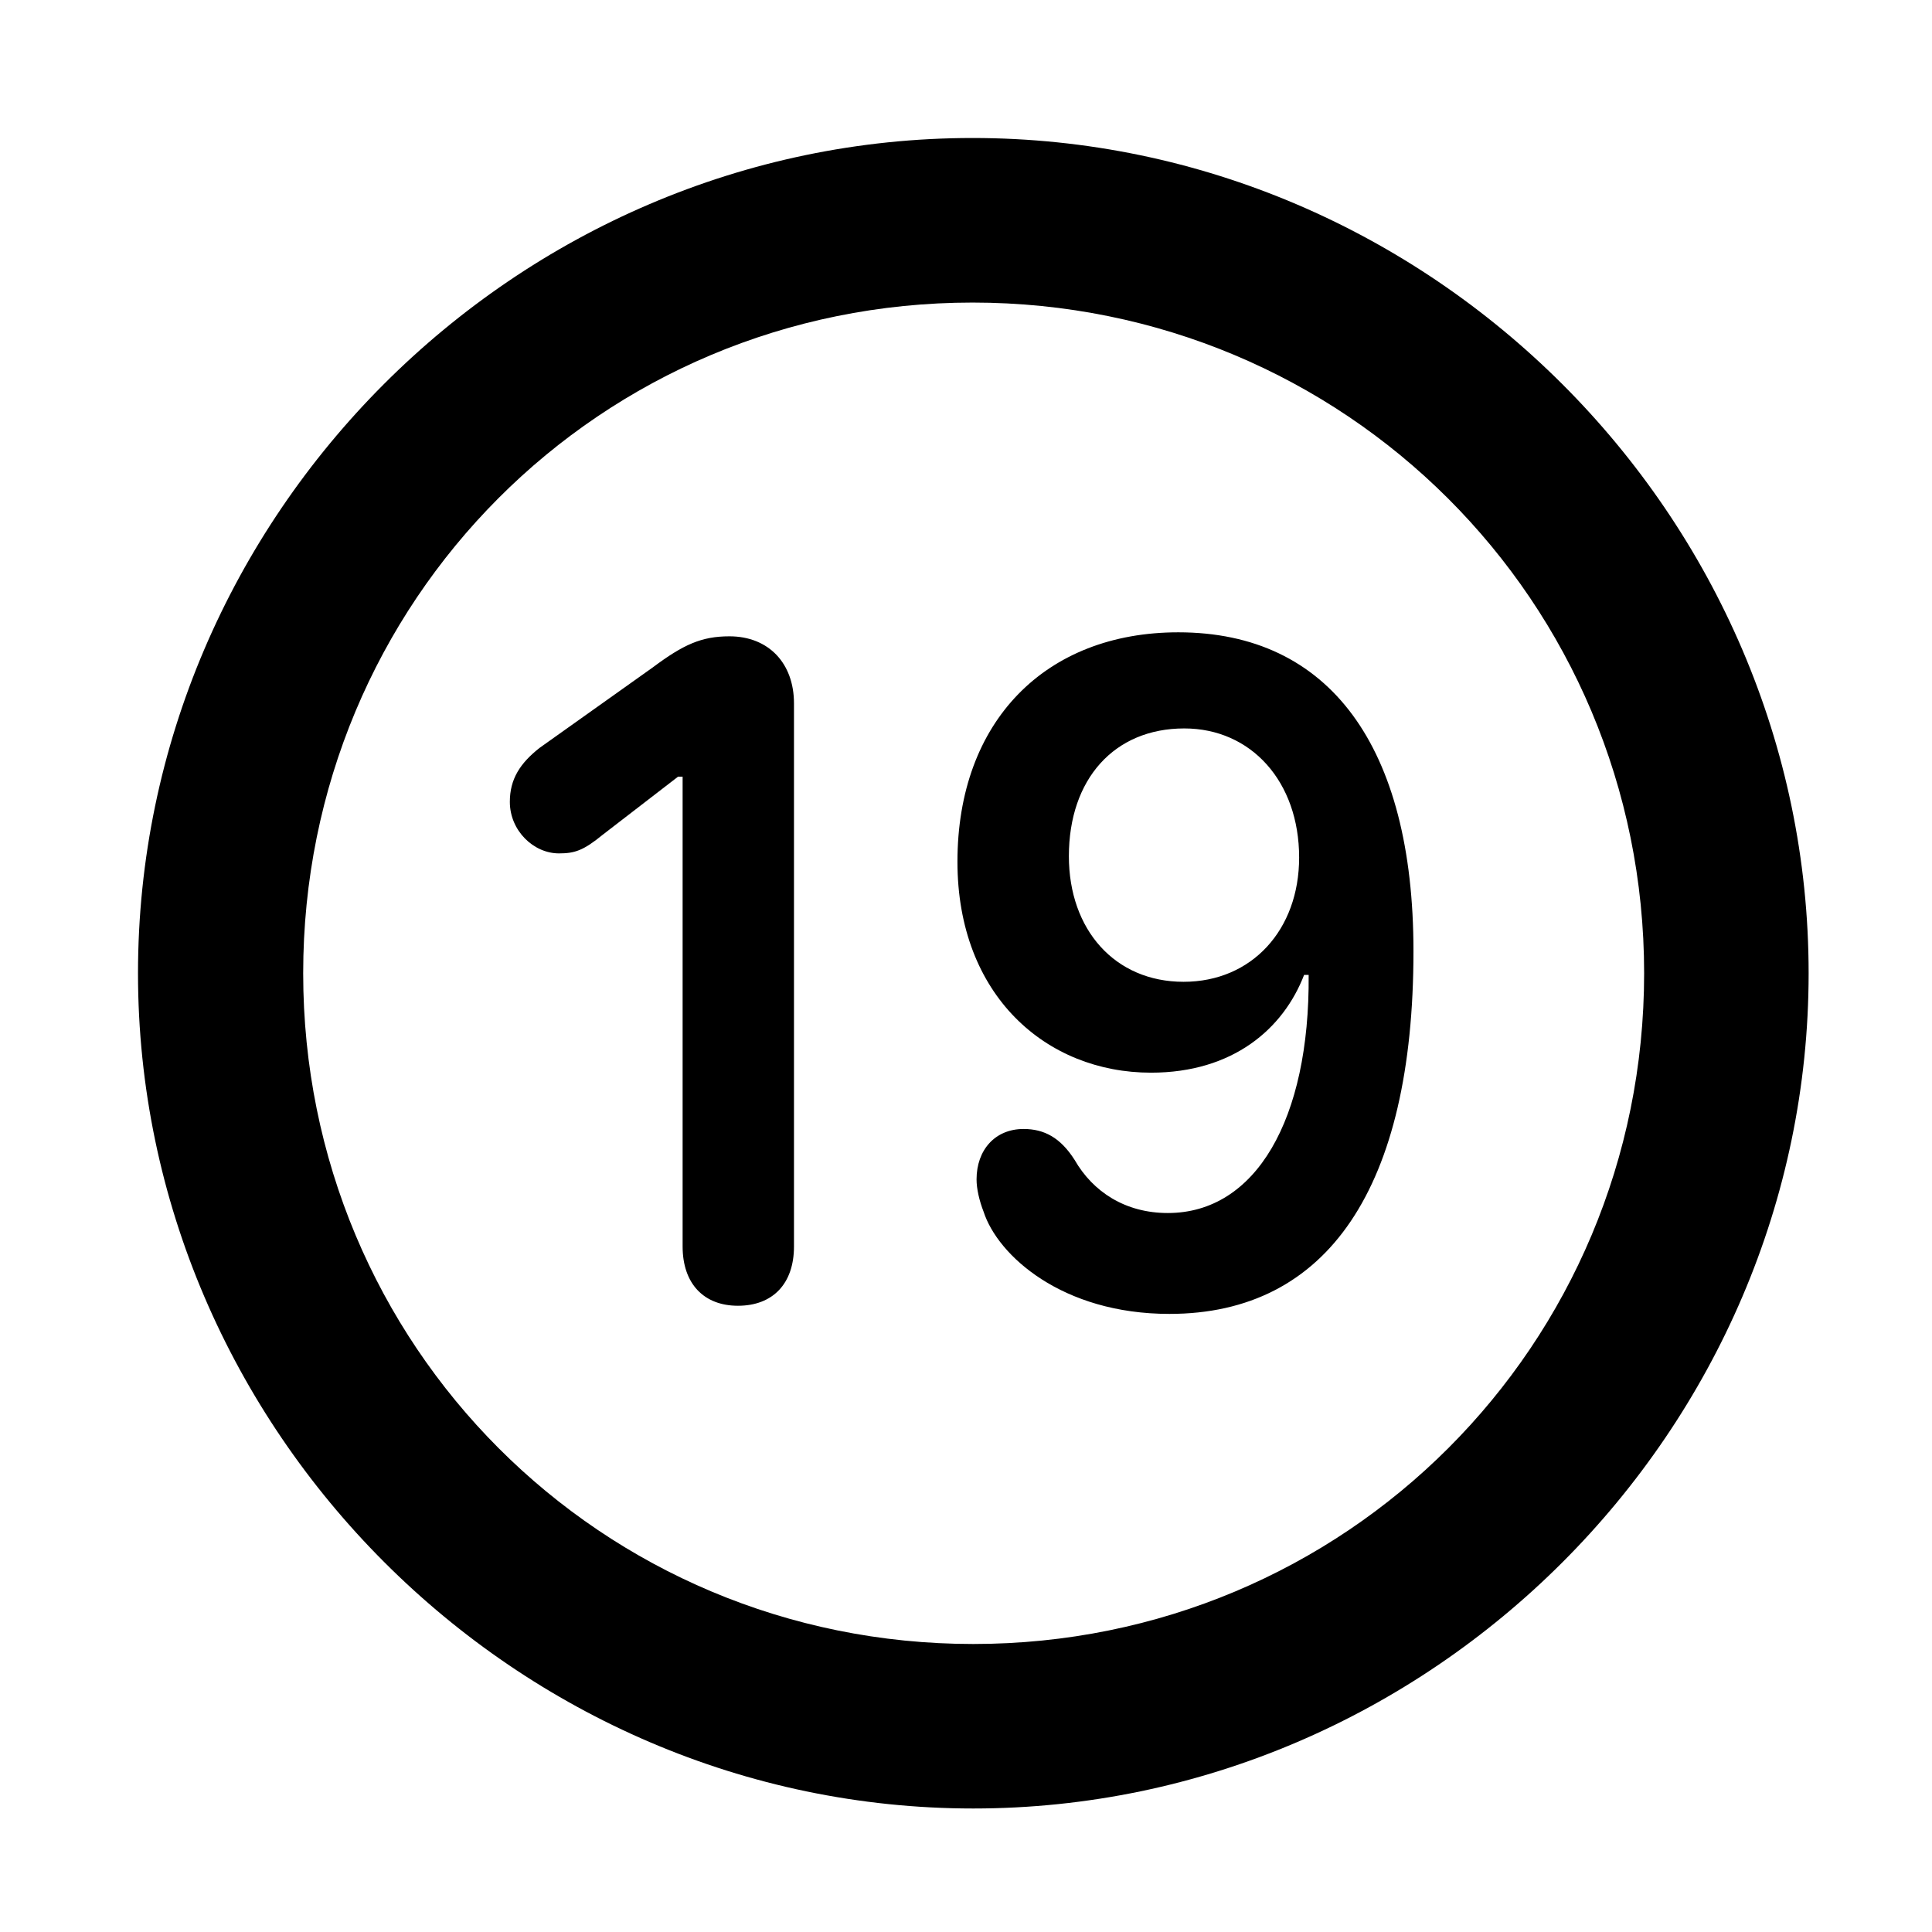 <svg width="28" height="28" viewBox="0 0 28 28" fill="none" xmlns="http://www.w3.org/2000/svg">
<path d="M14.105 26.21C20.737 26.21 26.212 20.727 26.212 14.105C26.212 7.473 20.727 2 14.095 2C7.475 2 2 7.473 2 14.105C2 20.727 7.485 26.21 14.105 26.21ZM14.105 23.826C8.711 23.826 4.394 19.499 4.394 14.105C4.394 8.711 8.701 4.385 14.095 4.385C19.489 4.385 23.828 8.711 23.828 14.105C23.828 19.499 19.499 23.826 14.105 23.826Z" fill="black"/>
<path d="M10.695 18.924C11.2 18.924 11.507 18.604 11.507 18.065V10.194C11.507 9.613 11.14 9.222 10.571 9.222C10.167 9.222 9.904 9.341 9.46 9.673L7.82 10.839C7.538 11.061 7.389 11.291 7.389 11.621C7.389 12.038 7.732 12.368 8.101 12.368C8.329 12.368 8.455 12.327 8.736 12.097L9.827 11.256H9.893V18.065C9.893 18.604 10.2 18.924 10.695 18.924ZM16.948 19.042C19.242 19.042 20.485 17.211 20.485 13.785C20.485 10.814 19.265 9.164 17.077 9.164C15.151 9.164 13.876 10.454 13.876 12.489C13.876 14.429 15.165 15.546 16.681 15.546C17.87 15.546 18.6 14.909 18.9 14.129H18.966C18.983 16.229 18.197 17.58 16.925 17.58C16.308 17.58 15.84 17.273 15.574 16.81C15.369 16.488 15.134 16.362 14.834 16.362C14.423 16.362 14.153 16.664 14.153 17.093C14.153 17.229 14.193 17.402 14.255 17.561C14.459 18.193 15.39 19.042 16.948 19.042ZM17.153 14.229C16.158 14.229 15.491 13.475 15.491 12.409C15.491 11.292 16.148 10.557 17.163 10.557C18.133 10.557 18.828 11.328 18.828 12.428C18.828 13.475 18.143 14.229 17.153 14.229Z" fill="black"/>
</svg>

